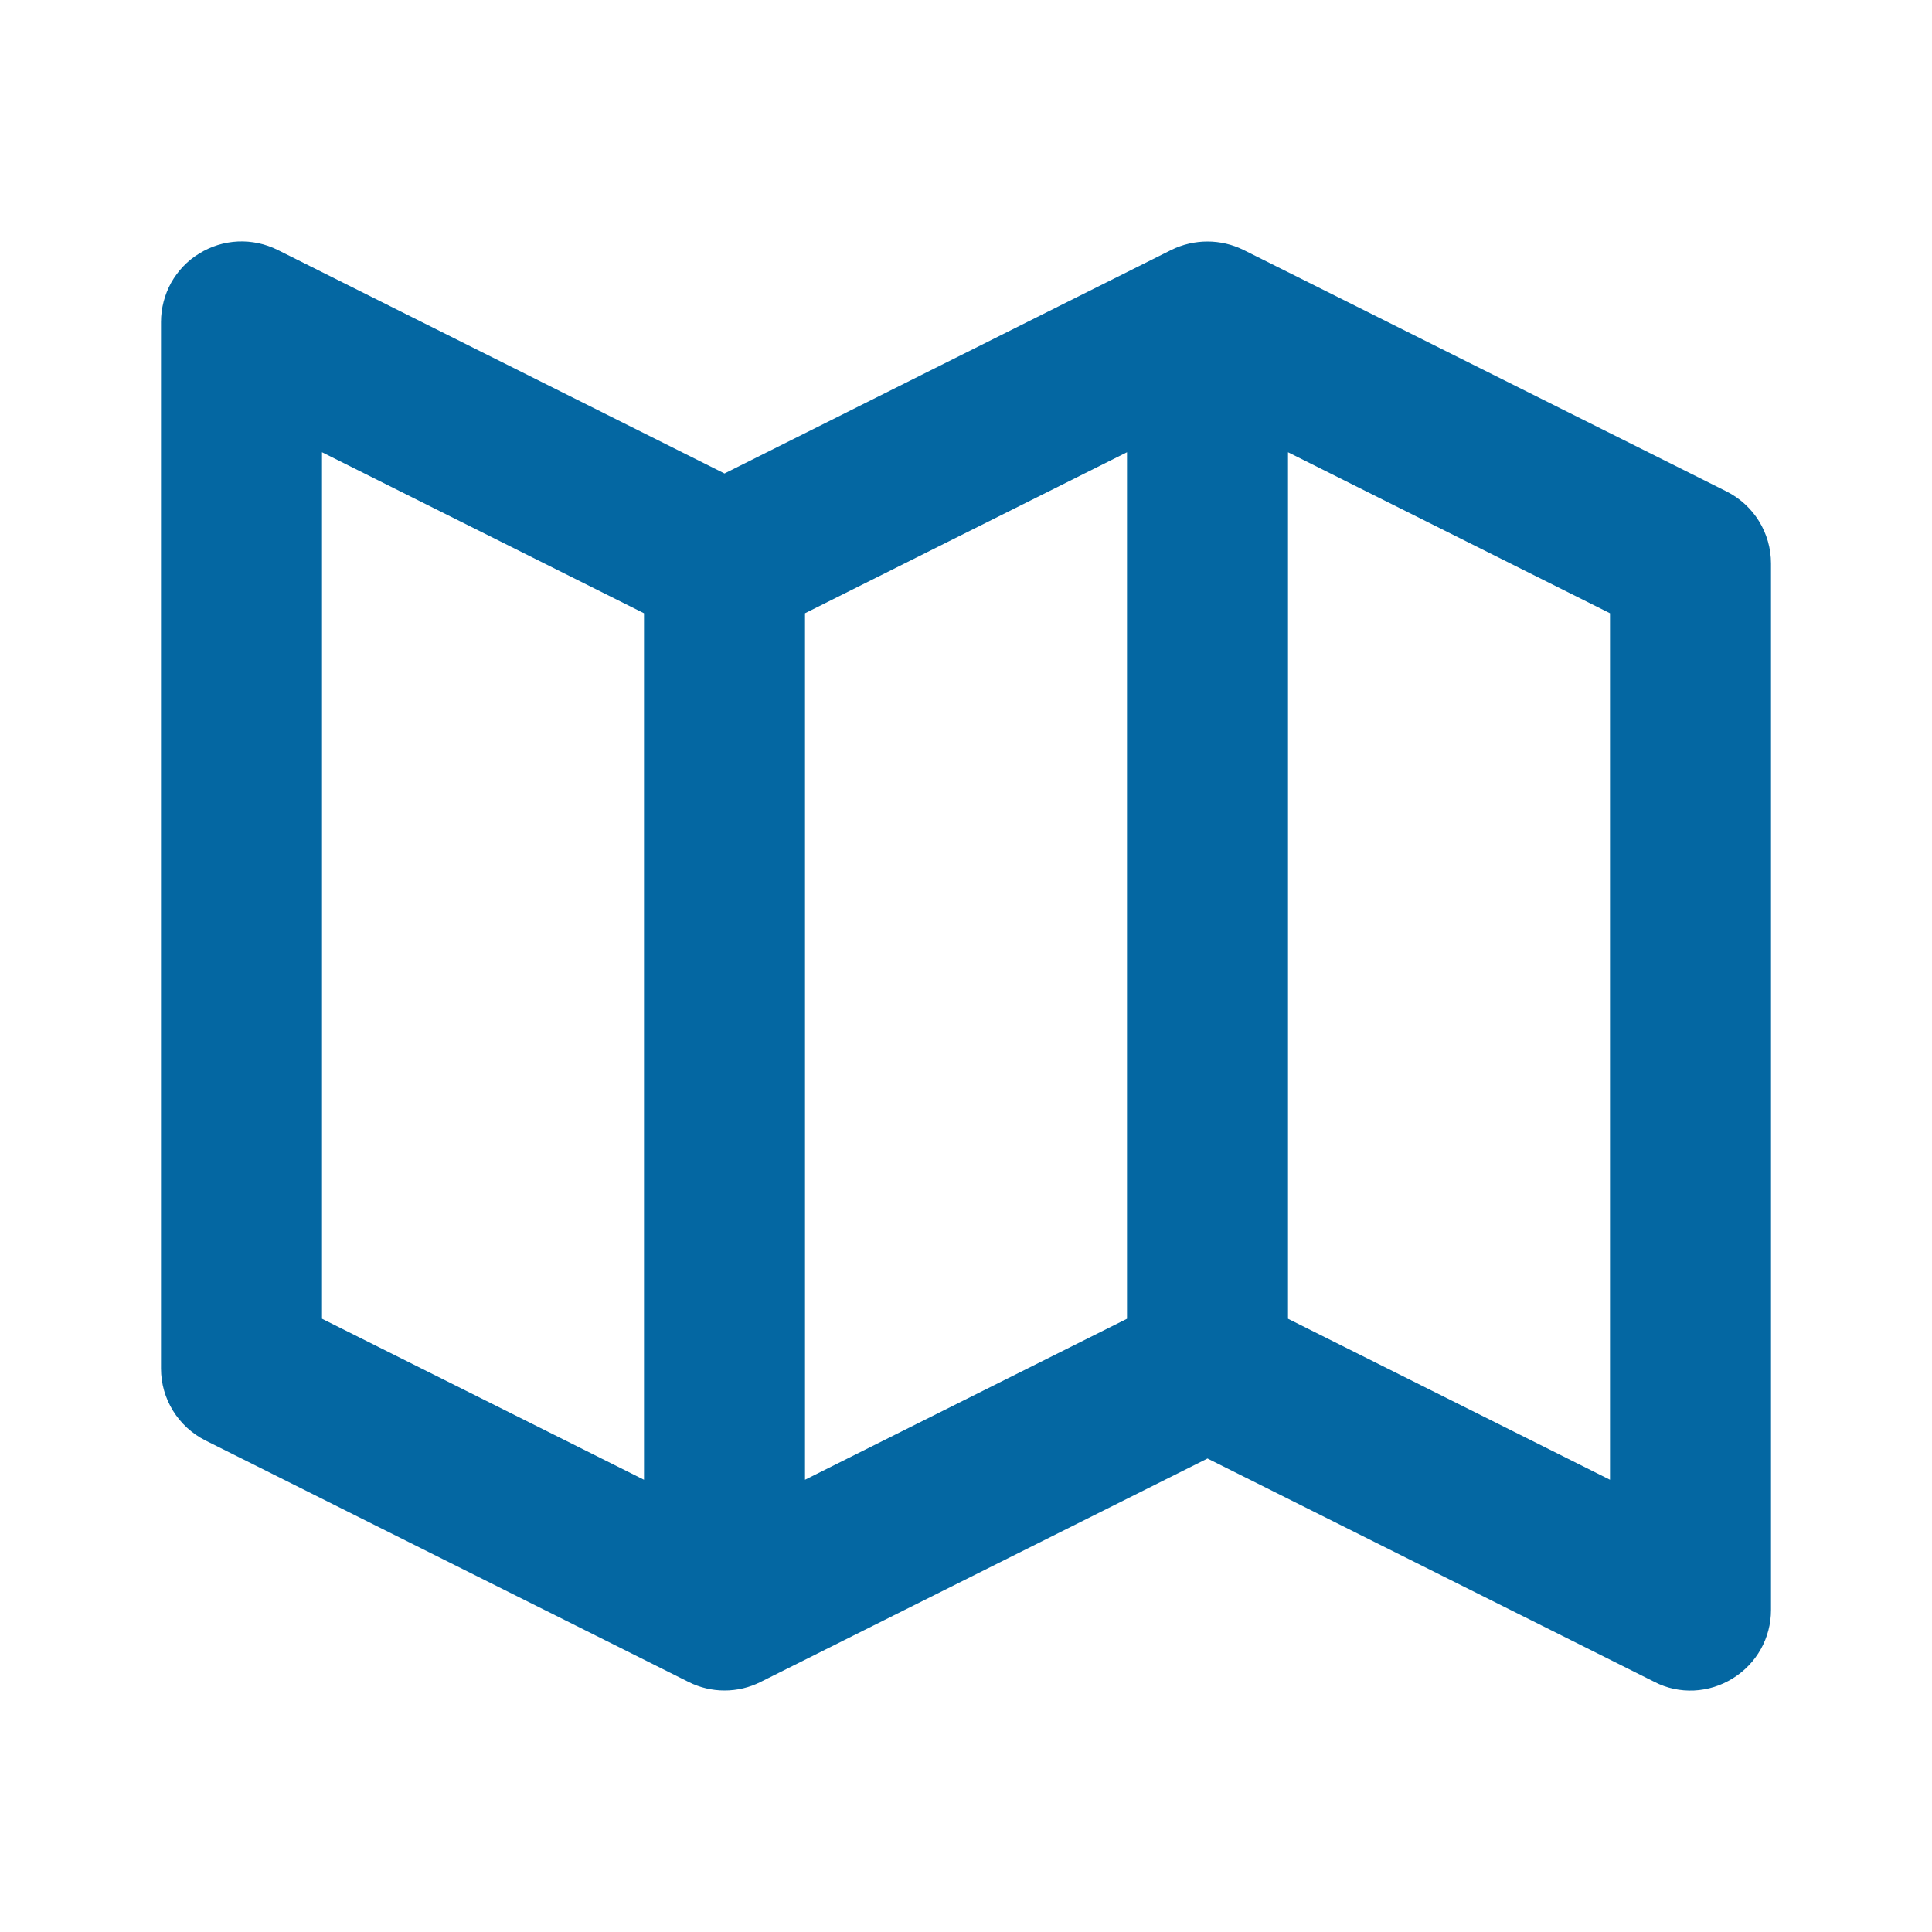 <svg width="12" height="12" viewBox="0 0 12 12" fill="none" xmlns="http://www.w3.org/2000/svg">
<path d="M10.723 3.052L7.723 1.552C7.654 1.518 7.577 1.5 7.5 1.5C7.422 1.5 7.345 1.518 7.276 1.552L4.5 2.941L1.724 1.552C1.647 1.514 1.563 1.496 1.477 1.5C1.392 1.504 1.309 1.53 1.237 1.575C1.164 1.619 1.105 1.682 1.063 1.756C1.022 1.831 1 1.915 1 2V8.5C1 8.689 1.107 8.862 1.276 8.947L4.277 10.447C4.346 10.482 4.423 10.5 4.5 10.5C4.578 10.5 4.655 10.482 4.724 10.447L7.5 9.059L10.277 10.447C10.352 10.486 10.437 10.504 10.522 10.5C10.607 10.496 10.69 10.47 10.762 10.425C10.91 10.334 11 10.174 11 10V3.5C11 3.31 10.893 3.137 10.723 3.052ZM5 3.809L7 2.809V8.191L5 9.191V3.809ZM2 2.809L4 3.809V9.191L2 8.191V2.809ZM10 9.191L8 8.191V2.809L10 3.809V9.191Z" fill="#0467A2"/>
</svg>
